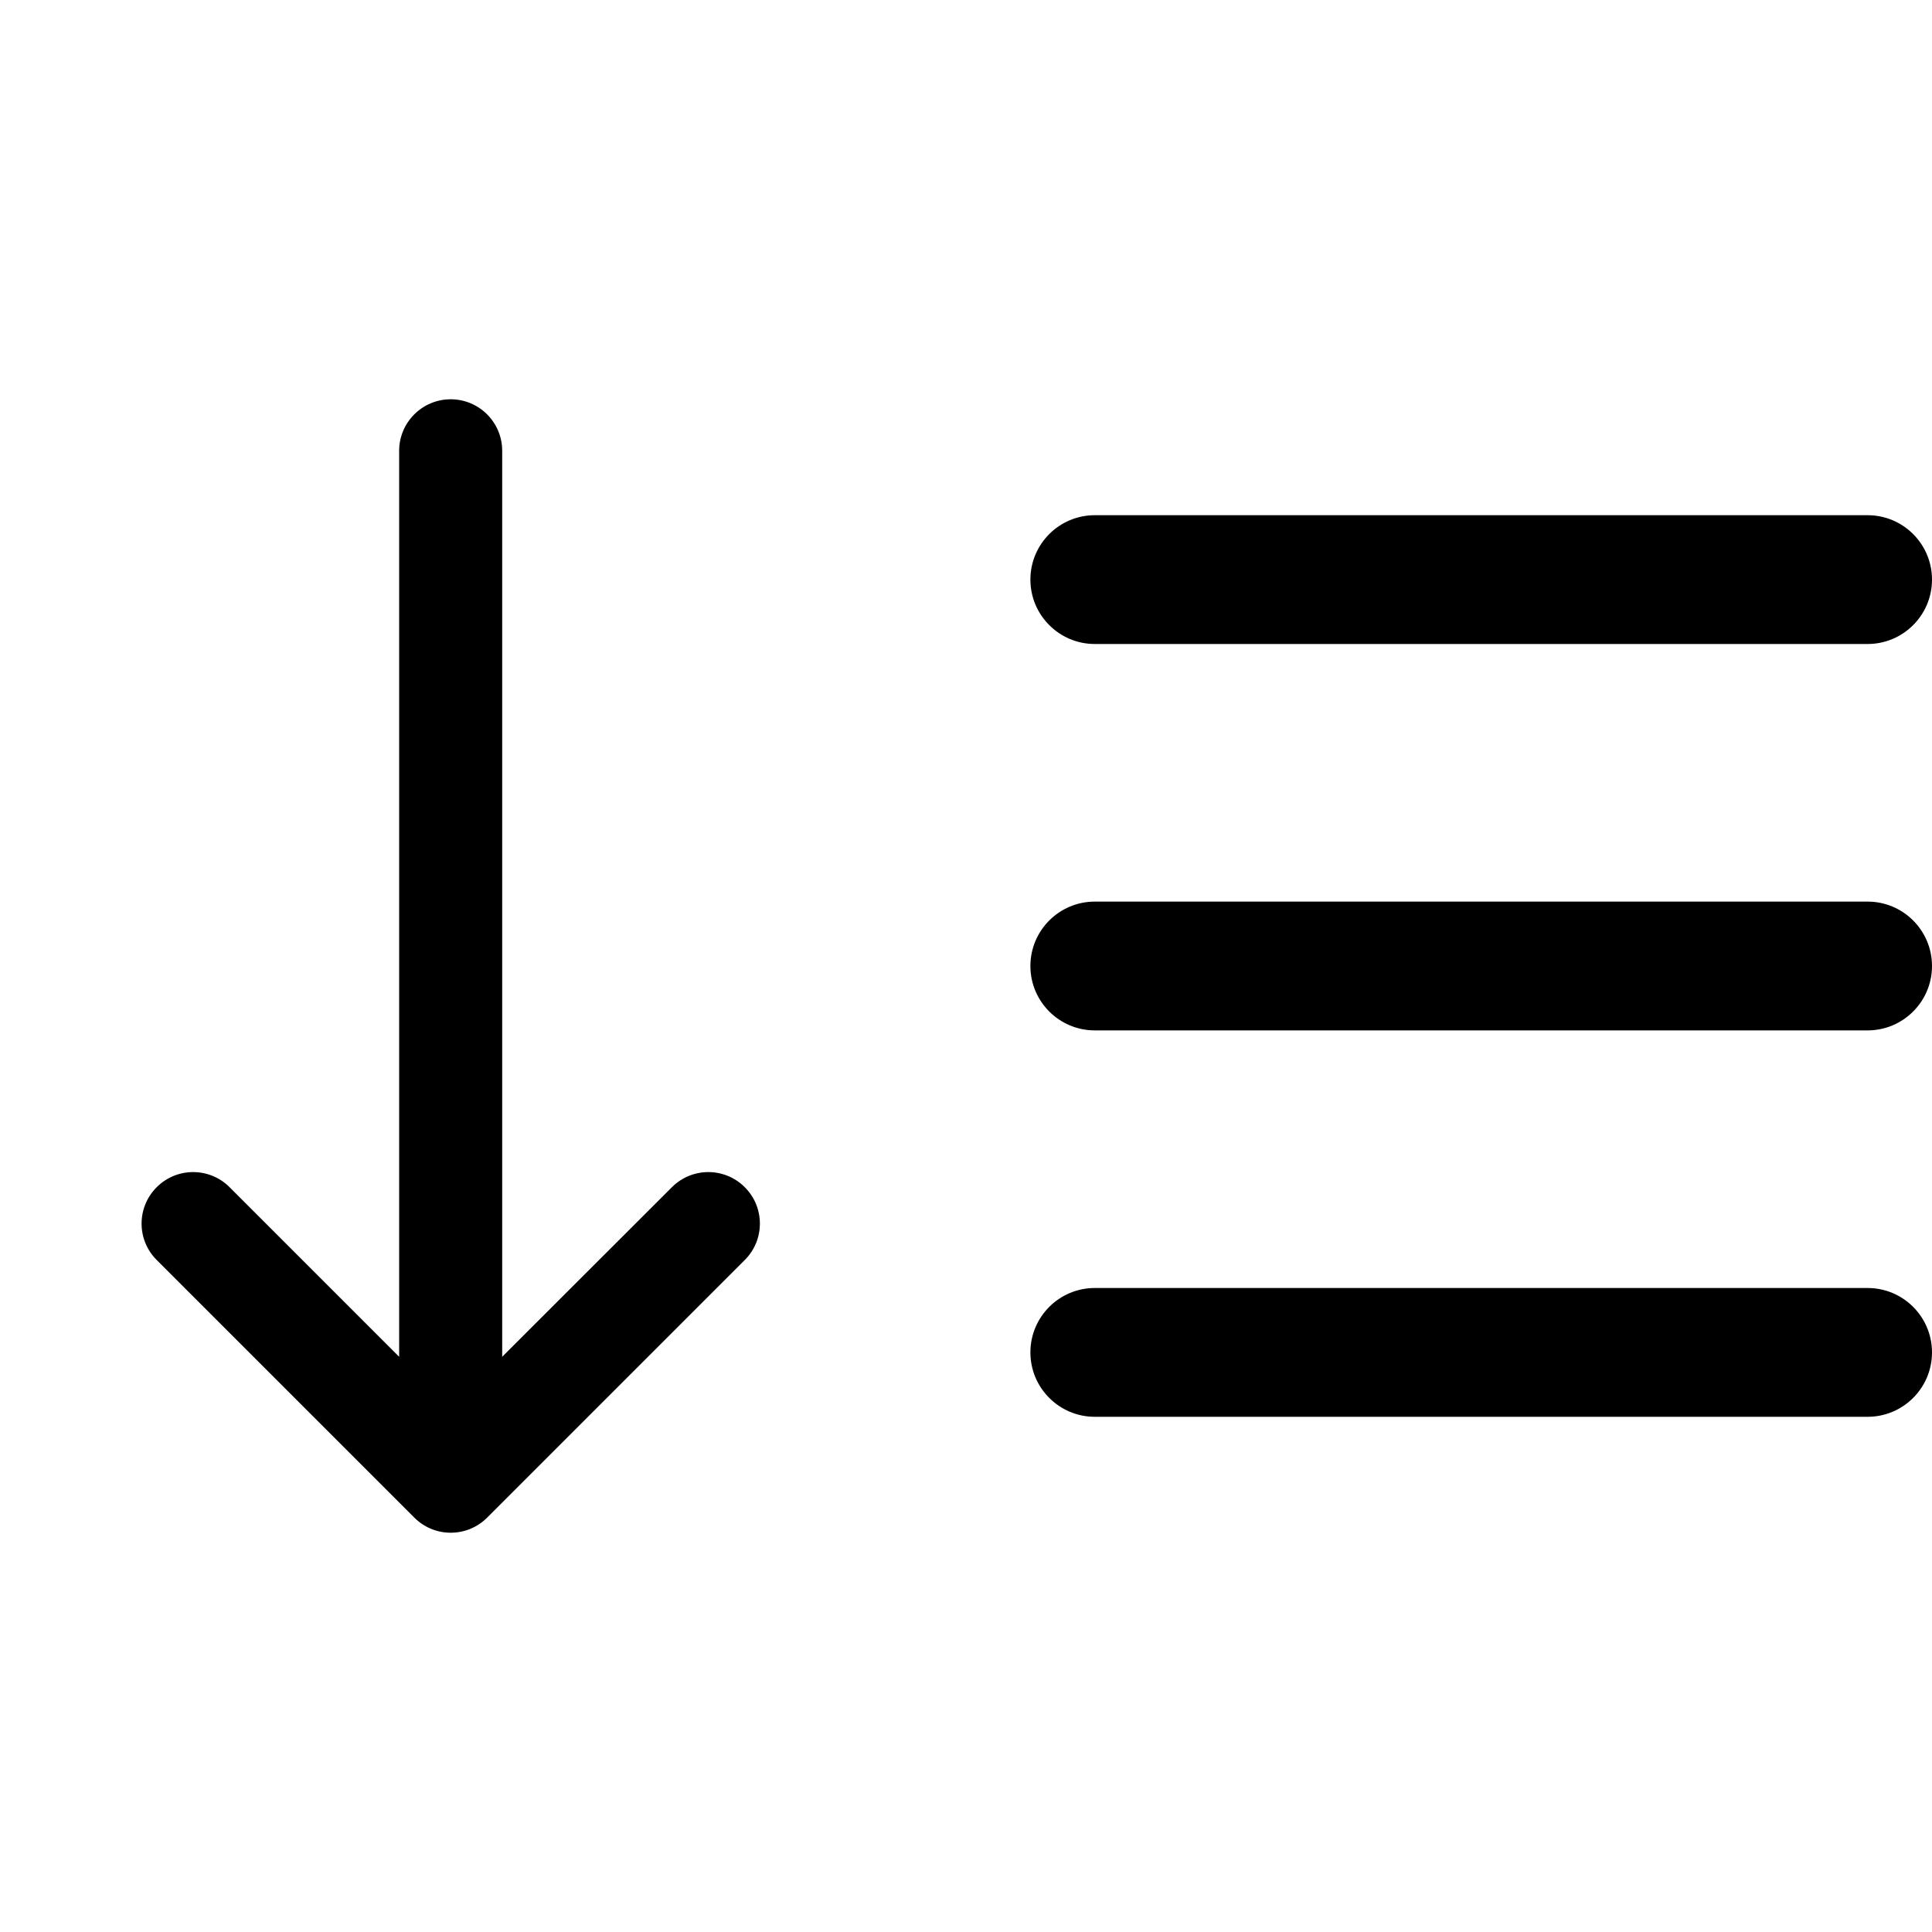 <svg width="15" height="15" viewBox="0 0 15 15" fill="none" xmlns="http://www.w3.org/2000/svg">
<g clip-path="url(#clip0_107_21)">
<path fill-rule="evenodd" clip-rule="evenodd" d="M3.899 3.5C3.899 3.279 3.72 3.1 3.499 3.1C3.279 3.1 3.099 3.279 3.099 3.5V10.534L1.782 9.217C1.626 9.061 1.373 9.061 1.217 9.217C1.06 9.373 1.06 9.627 1.217 9.783L3.217 11.783C3.292 11.858 3.393 11.9 3.499 11.9C3.606 11.9 3.707 11.858 3.782 11.783L5.782 9.783C5.939 9.627 5.939 9.373 5.782 9.217C5.626 9.061 5.373 9.061 5.217 9.217L3.899 10.534V3.5ZM8.5 11C8.224 11 8 10.776 8 10.5C8 10.224 8.224 10 8.5 10H14.5C14.776 10 15 10.224 15 10.5C15 10.776 14.776 11 14.5 11H8.5ZM8.5 8C8.224 8 8 7.776 8 7.5C8 7.224 8.224 7 8.5 7H14.5C14.776 7 15 7.224 15 7.5C15 7.776 14.776 8 14.5 8H8.5ZM8 4.5C8 4.776 8.224 5 8.5 5H14.5C14.776 5 15 4.776 15 4.5C15 4.224 14.776 4 14.5 4H8.5C8.224 4 8 4.224 8 4.5Z" fill="black"/>
</g>
<defs>
<clipPath id="clip0_107_21">
<rect width="15" height="15" fill="white"/>
</clipPath>
</defs>
</svg>
